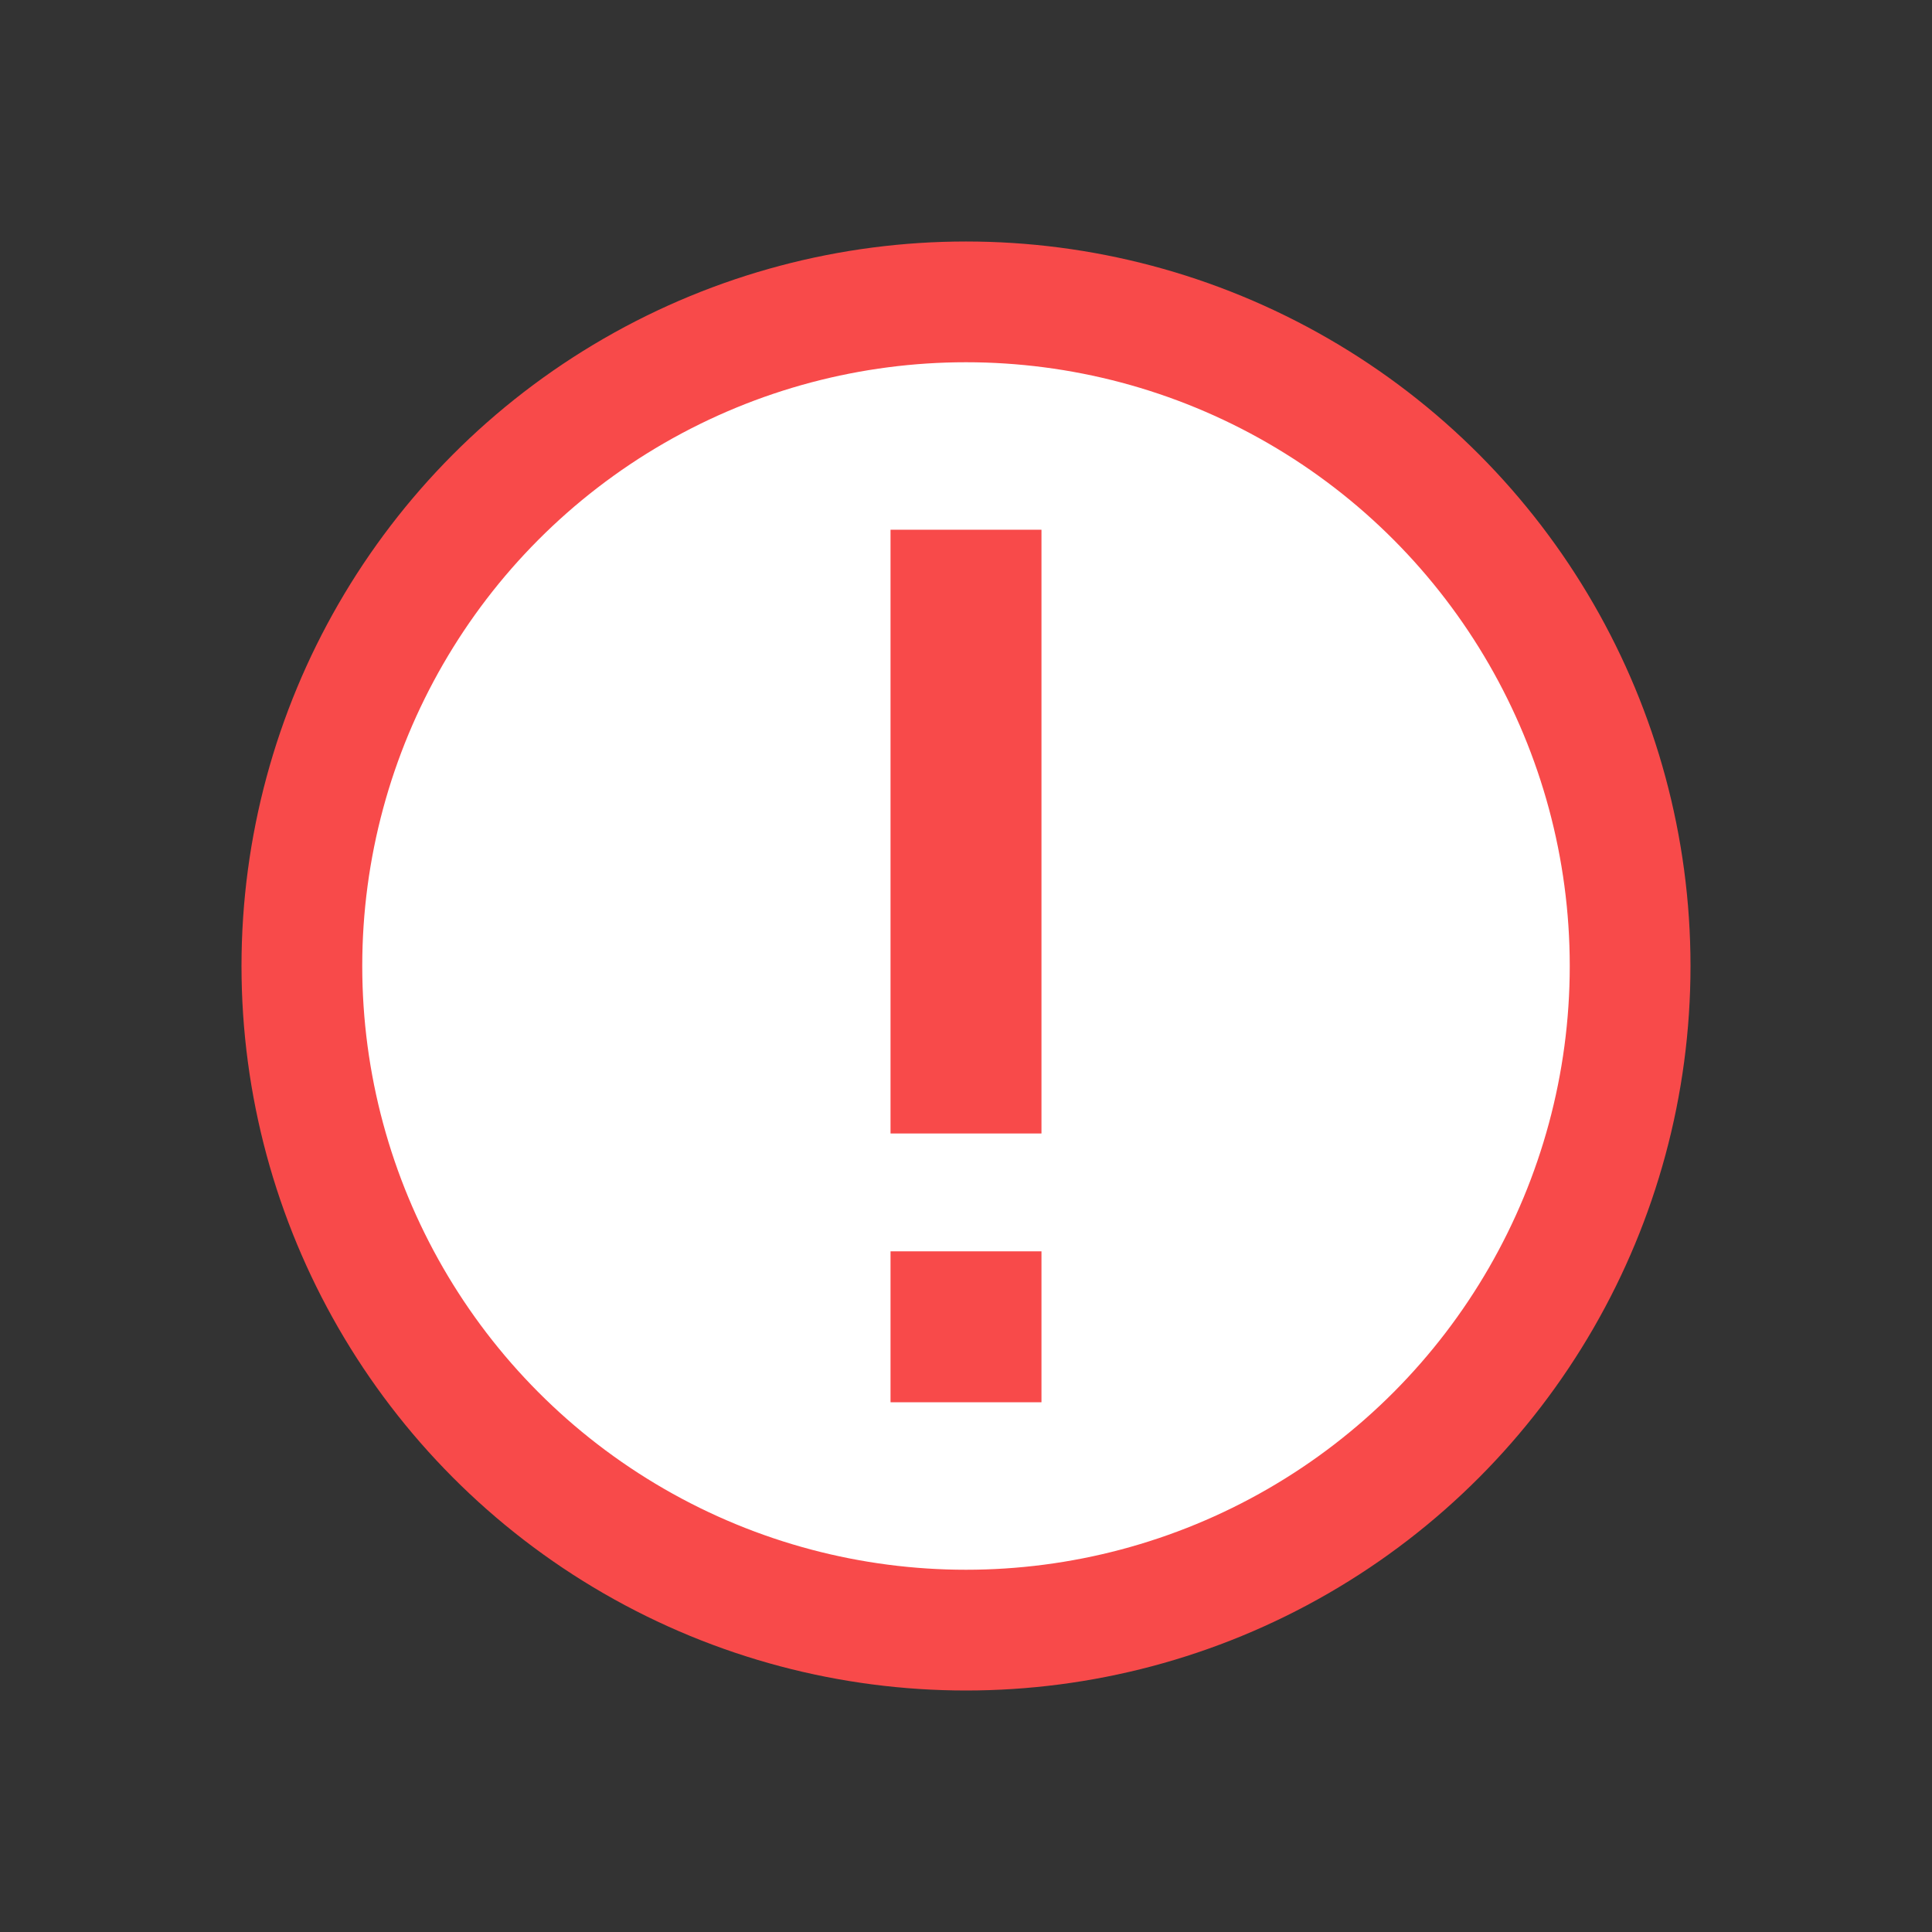 <svg width="16" height="16" viewBox="0 0 16 16" fill="none" xmlns="http://www.w3.org/2000/svg">
<rect x="0" y="0" width="16" height="16" fill="#333333" stroke="none"/>
<circle cx="8" cy="8" r="5.5" fill="white" stroke="#F84A4A"/>
<rect x="7.375" y="4.387" width="1.25" height="5" fill="#F84A4A"/>
<rect x="7.375" y="10.363" width="1.25" height="1.25" fill="#F84A4A"/>
</svg>

